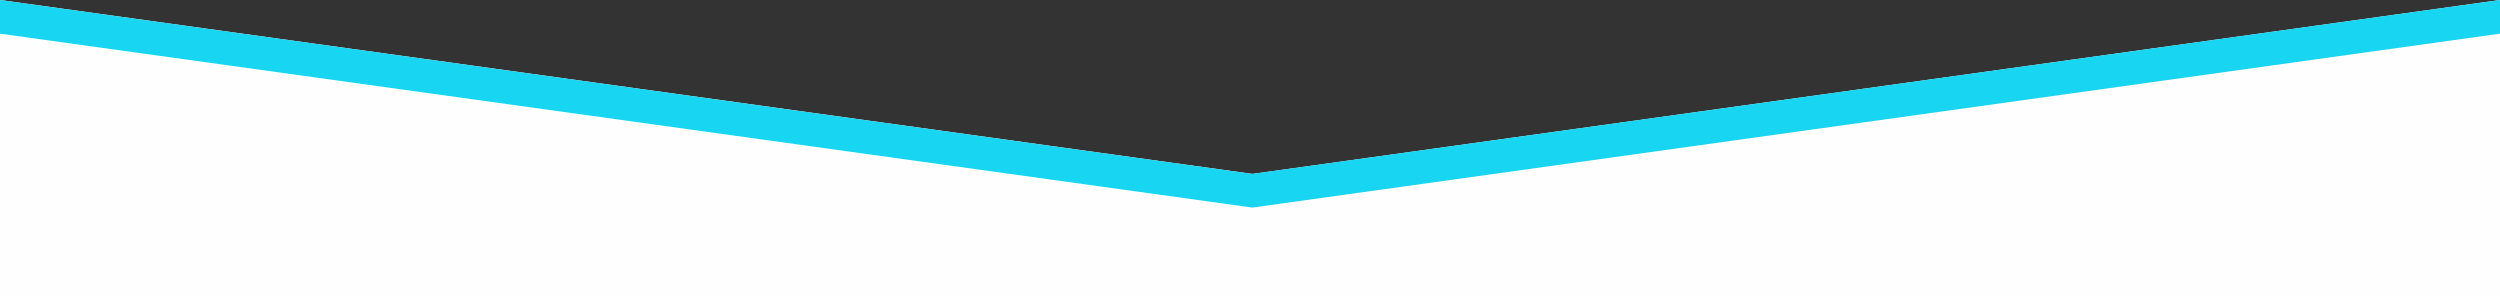 <?xml version="1.0" encoding="UTF-8"?>
<!DOCTYPE svg PUBLIC "-//W3C//DTD SVG 1.1//EN" "http://www.w3.org/Graphics/SVG/1.1/DTD/svg11.dtd">
<!-- Creator: CorelDRAW X5 -->
<svg xmlns="http://www.w3.org/2000/svg" xml:space="preserve" width="100%" height="100%" style="shape-rendering:geometricPrecision; text-rendering:geometricPrecision; image-rendering:optimizeQuality; fill-rule:evenodd; clip-rule:evenodd"
viewBox="0 0 29.7 3.521"
 xmlns:xlink="http://www.w3.org/1999/xlink">
 <rect x="0" y="0" width="29.7" height="3.521" fill="#333333" stroke="none"/>
 <defs>
  <style type="text/css">
   <![CDATA[
    .fil1 {fill:#18d5f1}
    .fil0 {fill:#FEFEFE}
   ]]>
  </style>
 </defs>
 <g id="Layer_x0020_1">
  <polygon class="fil0" points="29.7,0 29.7,3.521 -0,3.521 -0,0 14.878,2.066 "/>
  <polygon class="fil1" points="29.7,0 29.7,0.4 14.878,2.466 -0,0.4 -0,0 14.878,2.066 "/>
 </g>
</svg>
